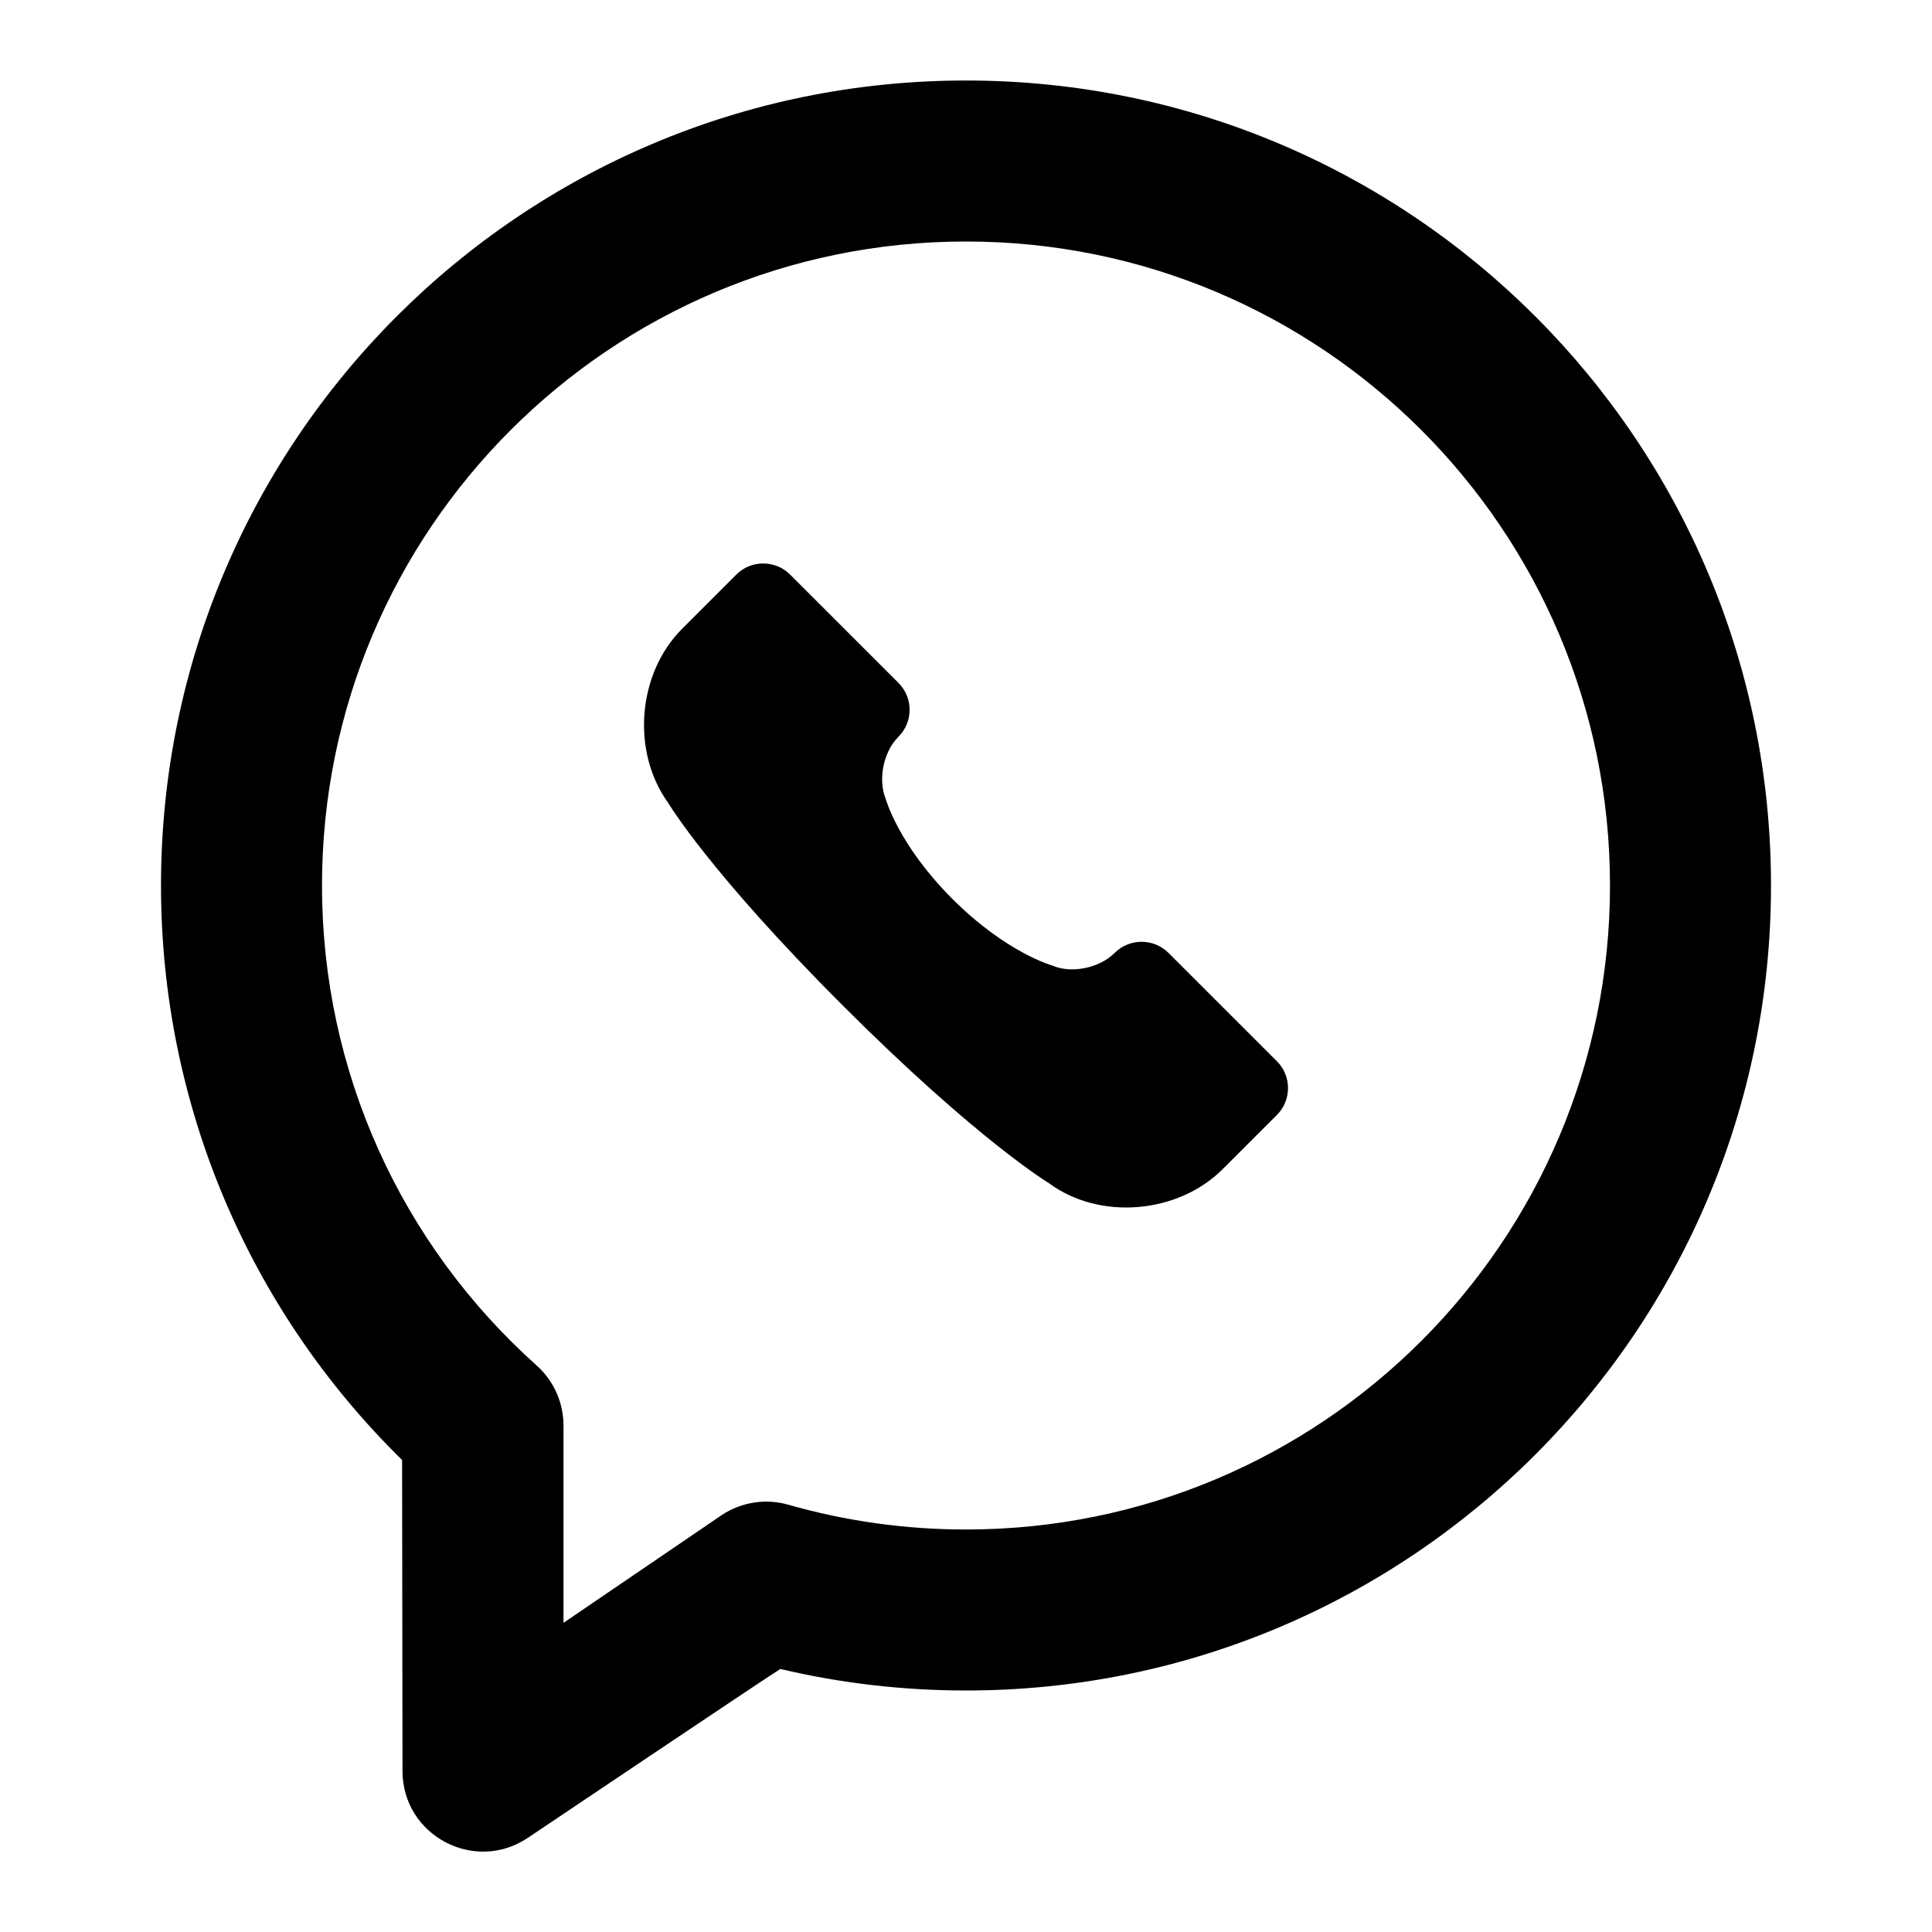 <?xml version="1.0" encoding="UTF-8"?>
<svg width="48px" height="48px" viewBox="0 0 48 48" version="1.1" xmlns="http://www.w3.org/2000/svg" xmlns:xlink="http://www.w3.org/1999/xlink">
    <!-- Generator: Sketch 49.3 (51167) - http://www.bohemiancoding.com/sketch -->
    <title>theicons.co/svg/social-20</title>
    <desc>Created with Sketch.</desc>
    <defs></defs>
    <g id="The-Icons" stroke="none" stroke-width="1" fill="none" fill-rule="evenodd">
        <g id="v-1.5" transform="translate(-384, -3552)" fill="#000000" fill-rule="nonzero">
            <g id="Social" transform="translate(96, 3456)">
                <g id="WhatsApp" transform="translate(288, 96)">
                    <path d="M10,44 C10,44 9.99,36.907 9.99,36.273 C6.193,32.548 4,27.449 4,22 C4,10.954 12.954,2 24,2 C35.046,2 44,10.954 44,22 C44,33.046 35.046,42 24,42 C22.432,42 20.887,41.819 19.387,41.465 C19.039,41.679 13.109,45.664 13.109,45.664 C11.78,46.55 10,45.597 10,44 Z M8,22 C8,26.615 9.961,30.908 13.334,33.926 C13.758,34.306 14,34.848 14,35.417 L14,40.319 L17.929,37.643 C18.418,37.318 19.024,37.223 19.589,37.385 C21.01,37.791 22.49,38 24,38 C32.837,38 40,30.837 40,22 C40,13.163 32.837,6 24,6 C15.163,6 8,13.163 8,22 Z M18.297,14.272 C18.664,13.905 19.268,13.913 19.628,14.273 L22.319,16.963 C22.693,17.337 22.691,17.936 22.32,18.306 C21.946,18.68 21.809,19.369 22.006,19.851 C22.006,19.851 22.319,20.991 23.661,22.332 C25.003,23.674 26.145,23.989 26.145,23.989 C26.623,24.197 27.321,24.048 27.691,23.677 C28.065,23.304 28.664,23.307 29.035,23.678 L31.726,26.368 C32.094,26.735 32.089,27.336 31.726,27.699 L30.377,29.047 C29.265,30.16 27.317,30.327 26.06,29.395 C26.06,29.395 24.295,28.336 20.948,24.991 C17.602,21.646 16.598,19.943 16.598,19.943 C15.679,18.668 15.838,16.731 16.948,15.621 L18.297,14.272 Z" id="Combined-Shape"></path>
                </g>
            </g>
        </g>
    </g>
</svg>